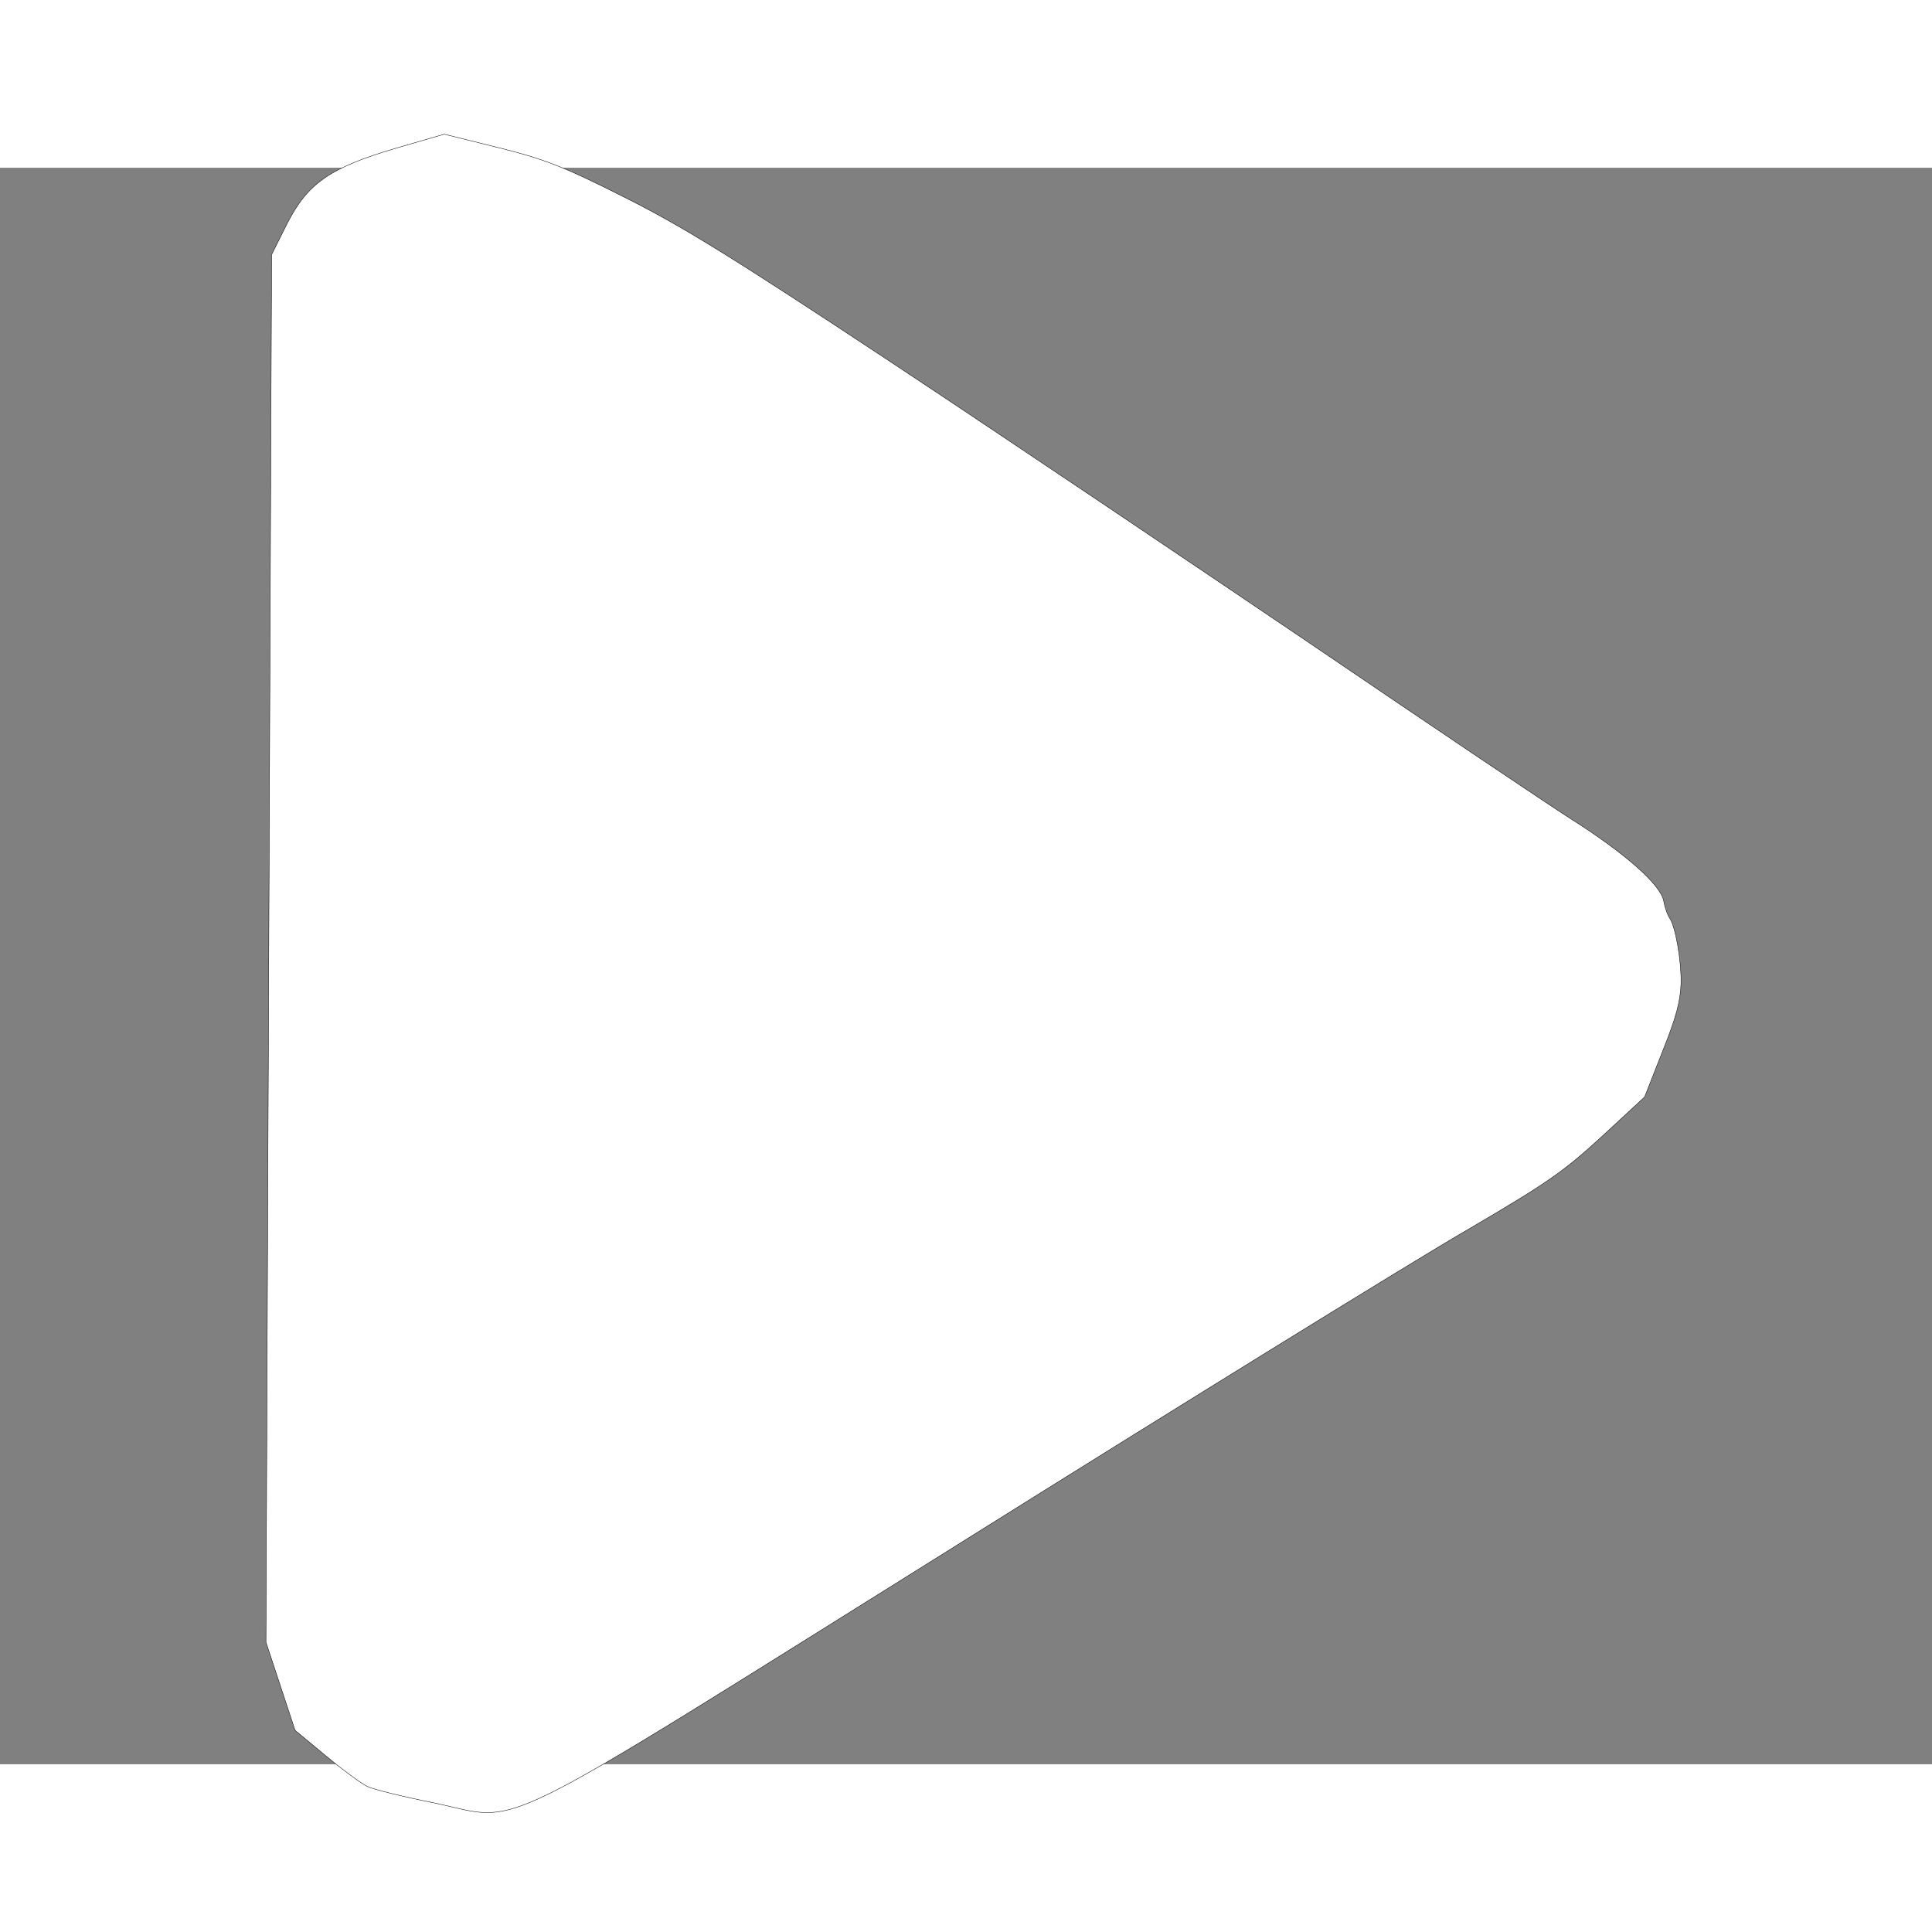<svg xmlns="http://www.w3.org/2000/svg" width="100px" height="100px" version="1.1" viewBox="0 0 4780 3950" xmlns:xlink="http://www.w3.org/1999/xlink">
  <rect x="0" y="0" width="4780" height="3950" fill="#808080" stroke="none"/>
  <g fill="white" transform="rotate(-90) translate(-4250,500)">
    <path
      stroke="black"
      d="M2063 3613 l-112 -44 -99 -107 c-87 -95 -114 -134 -233 -337 -73 -126 -420 -688 -771 -1248 -748 -1197 -690 -1077 -643 -1306 15 -75 33 -148 40 -162 7 -15 41 -61 76 -103 l63 -76 109 -36 109 -36 1717 7 1716 7 76 38 c101 51 140 108 188 272 l34 117 -33 133 c-28 113 -46 160 -121 309 -72 144 -145 263 -411 665 -178 269 -491 734 -694 1034 -204 300 -399 590 -434 645 -85 134 -162 222 -203 231 -18 3 -36 10 -42 14 -20 15 -105 30 -162 29 -44 -1 -86 -12 -170 -46z"
    
    />
  </g>
</svg>
